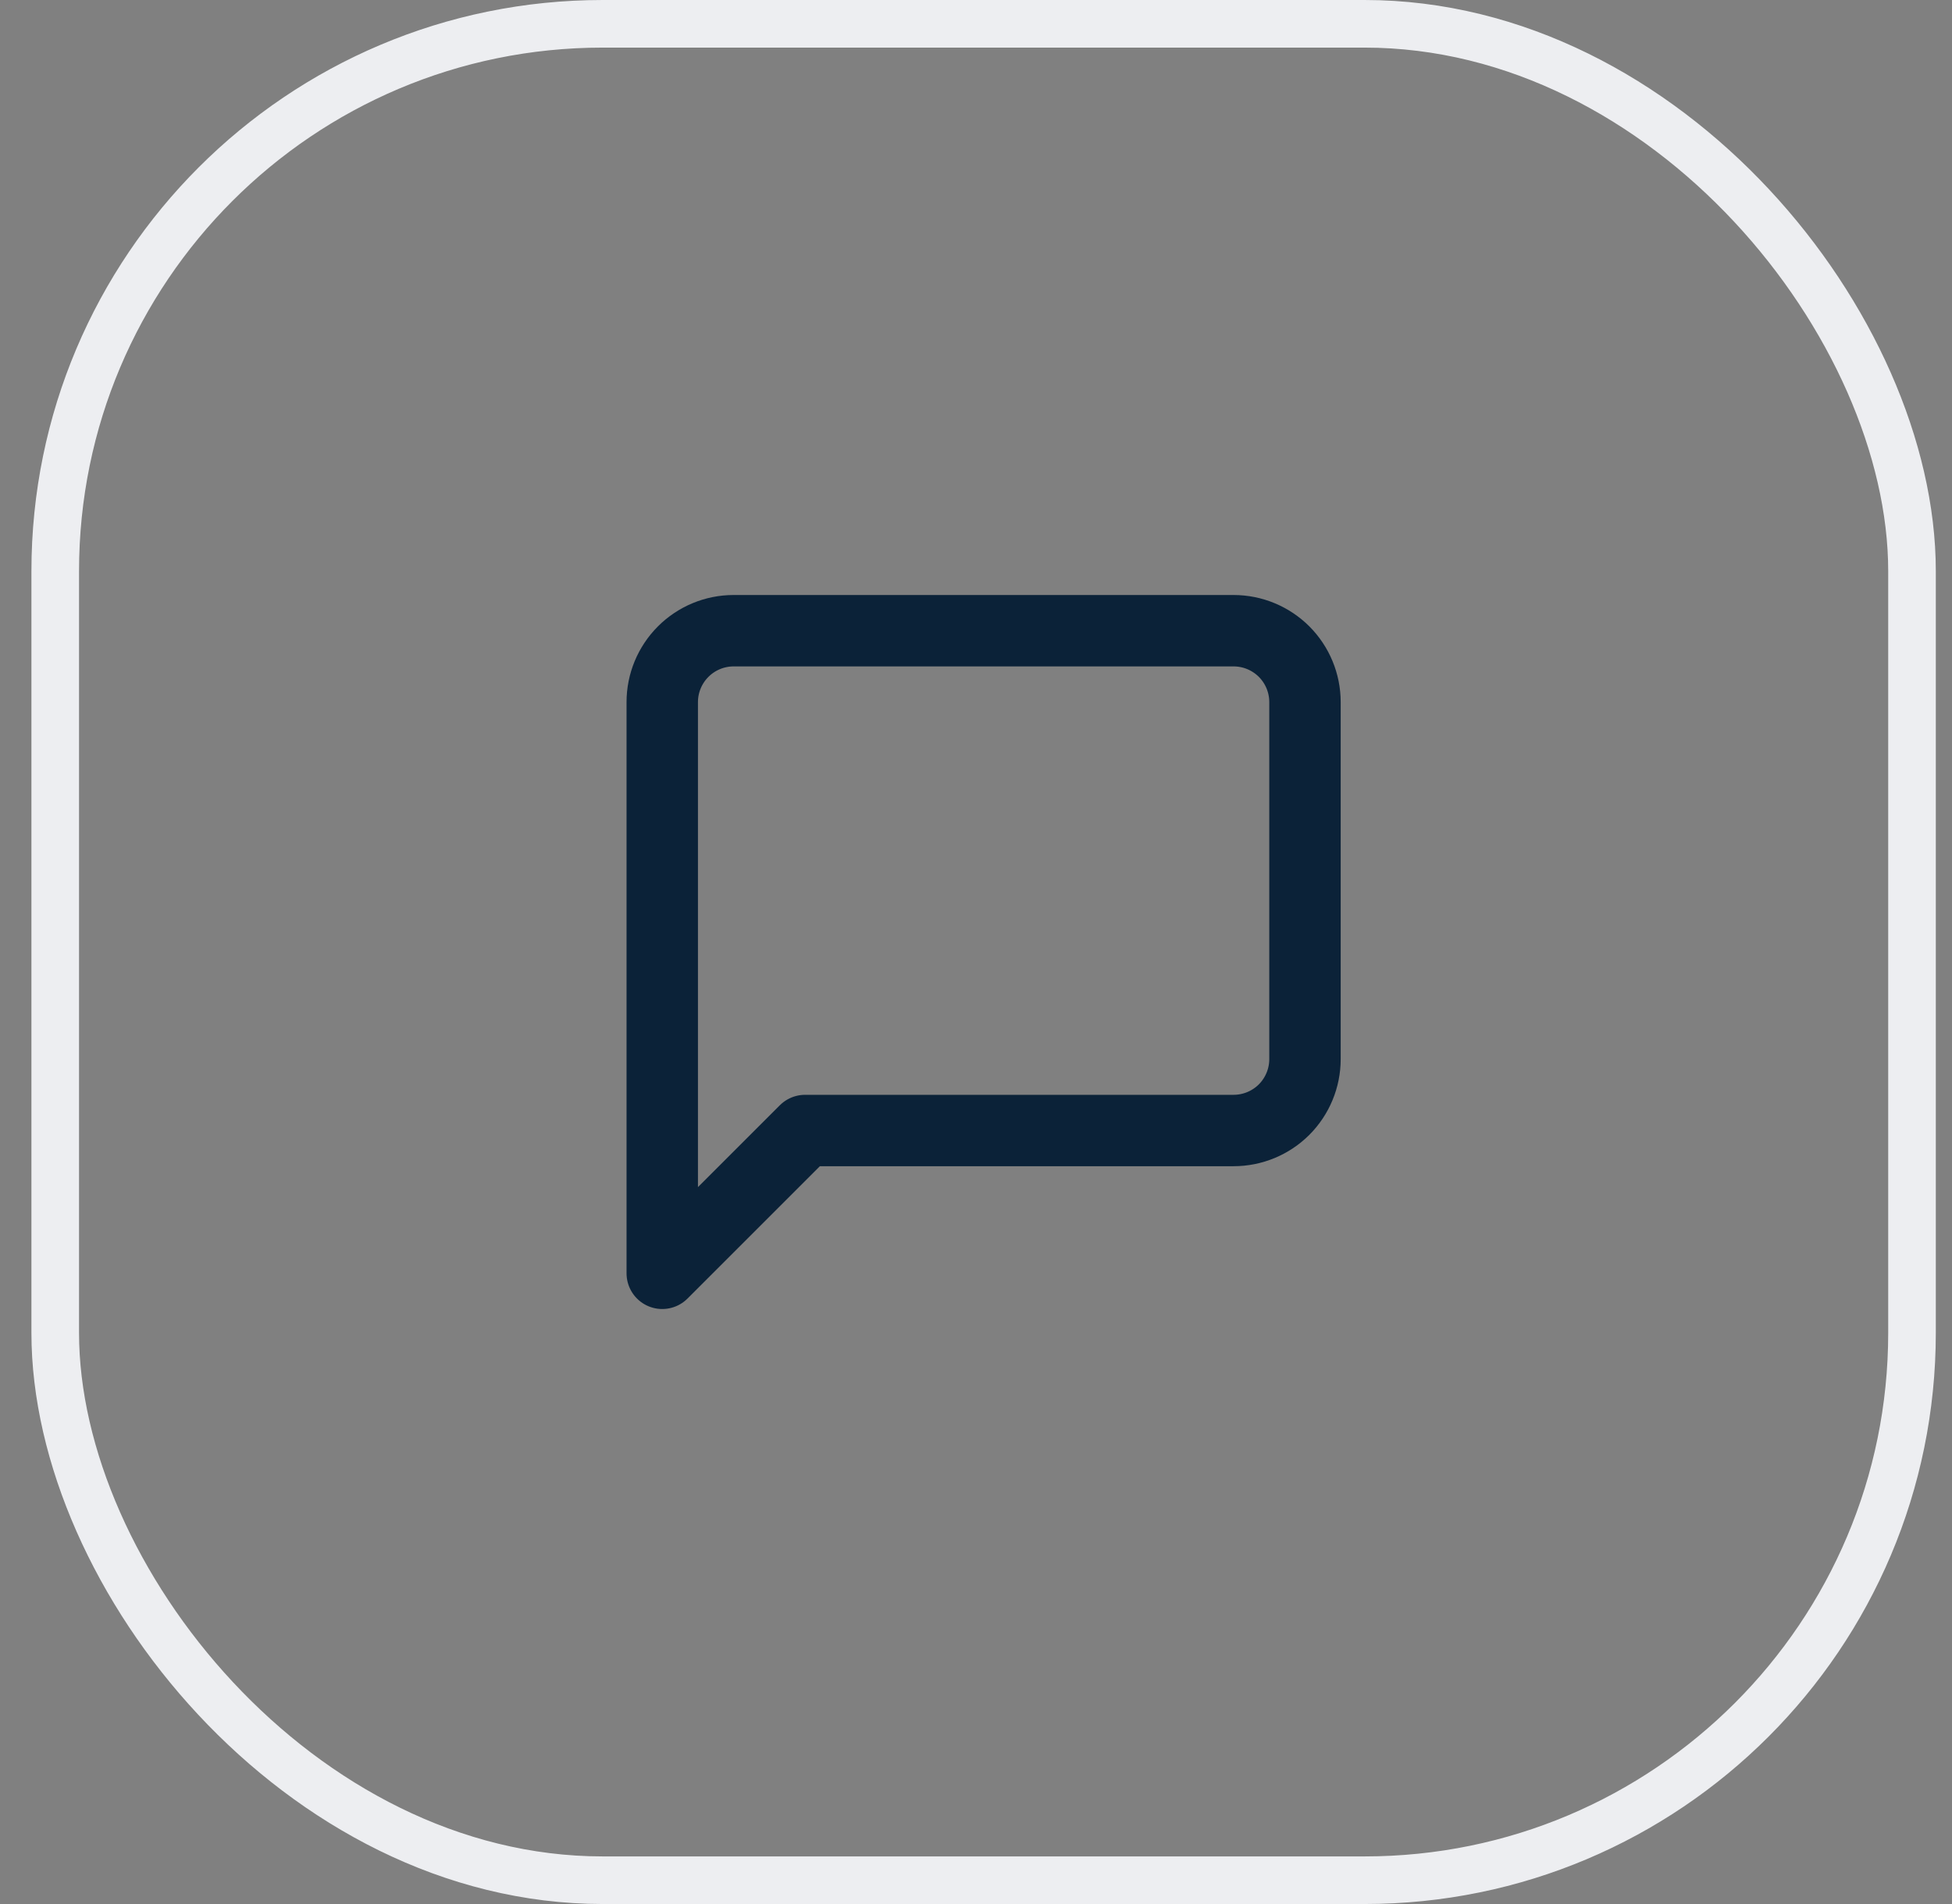 <svg width="41" height="40" viewBox="0 0 41 40" fill="none" xmlns="http://www.w3.org/2000/svg">
<rect x="0" y="0" width="41" height="40" fill="#808080" stroke="none"/>
<rect x="1.16" y="0.5" width="39" height="39" rx="11.5" stroke="#EDEEF1"/>
<path d="M27.41 22.25C27.41 22.648 27.252 23.029 26.971 23.311C26.689 23.592 26.308 23.75 25.91 23.75H16.91L13.91 26.75V14.75C13.91 14.352 14.068 13.971 14.35 13.689C14.631 13.408 15.012 13.25 15.41 13.25H25.91C26.308 13.25 26.689 13.408 26.971 13.689C27.252 13.971 27.41 14.352 27.41 14.75V22.25Z" stroke="#0B2238" stroke-width="1.5" stroke-linecap="round" stroke-linejoin="round"/>
</svg>
